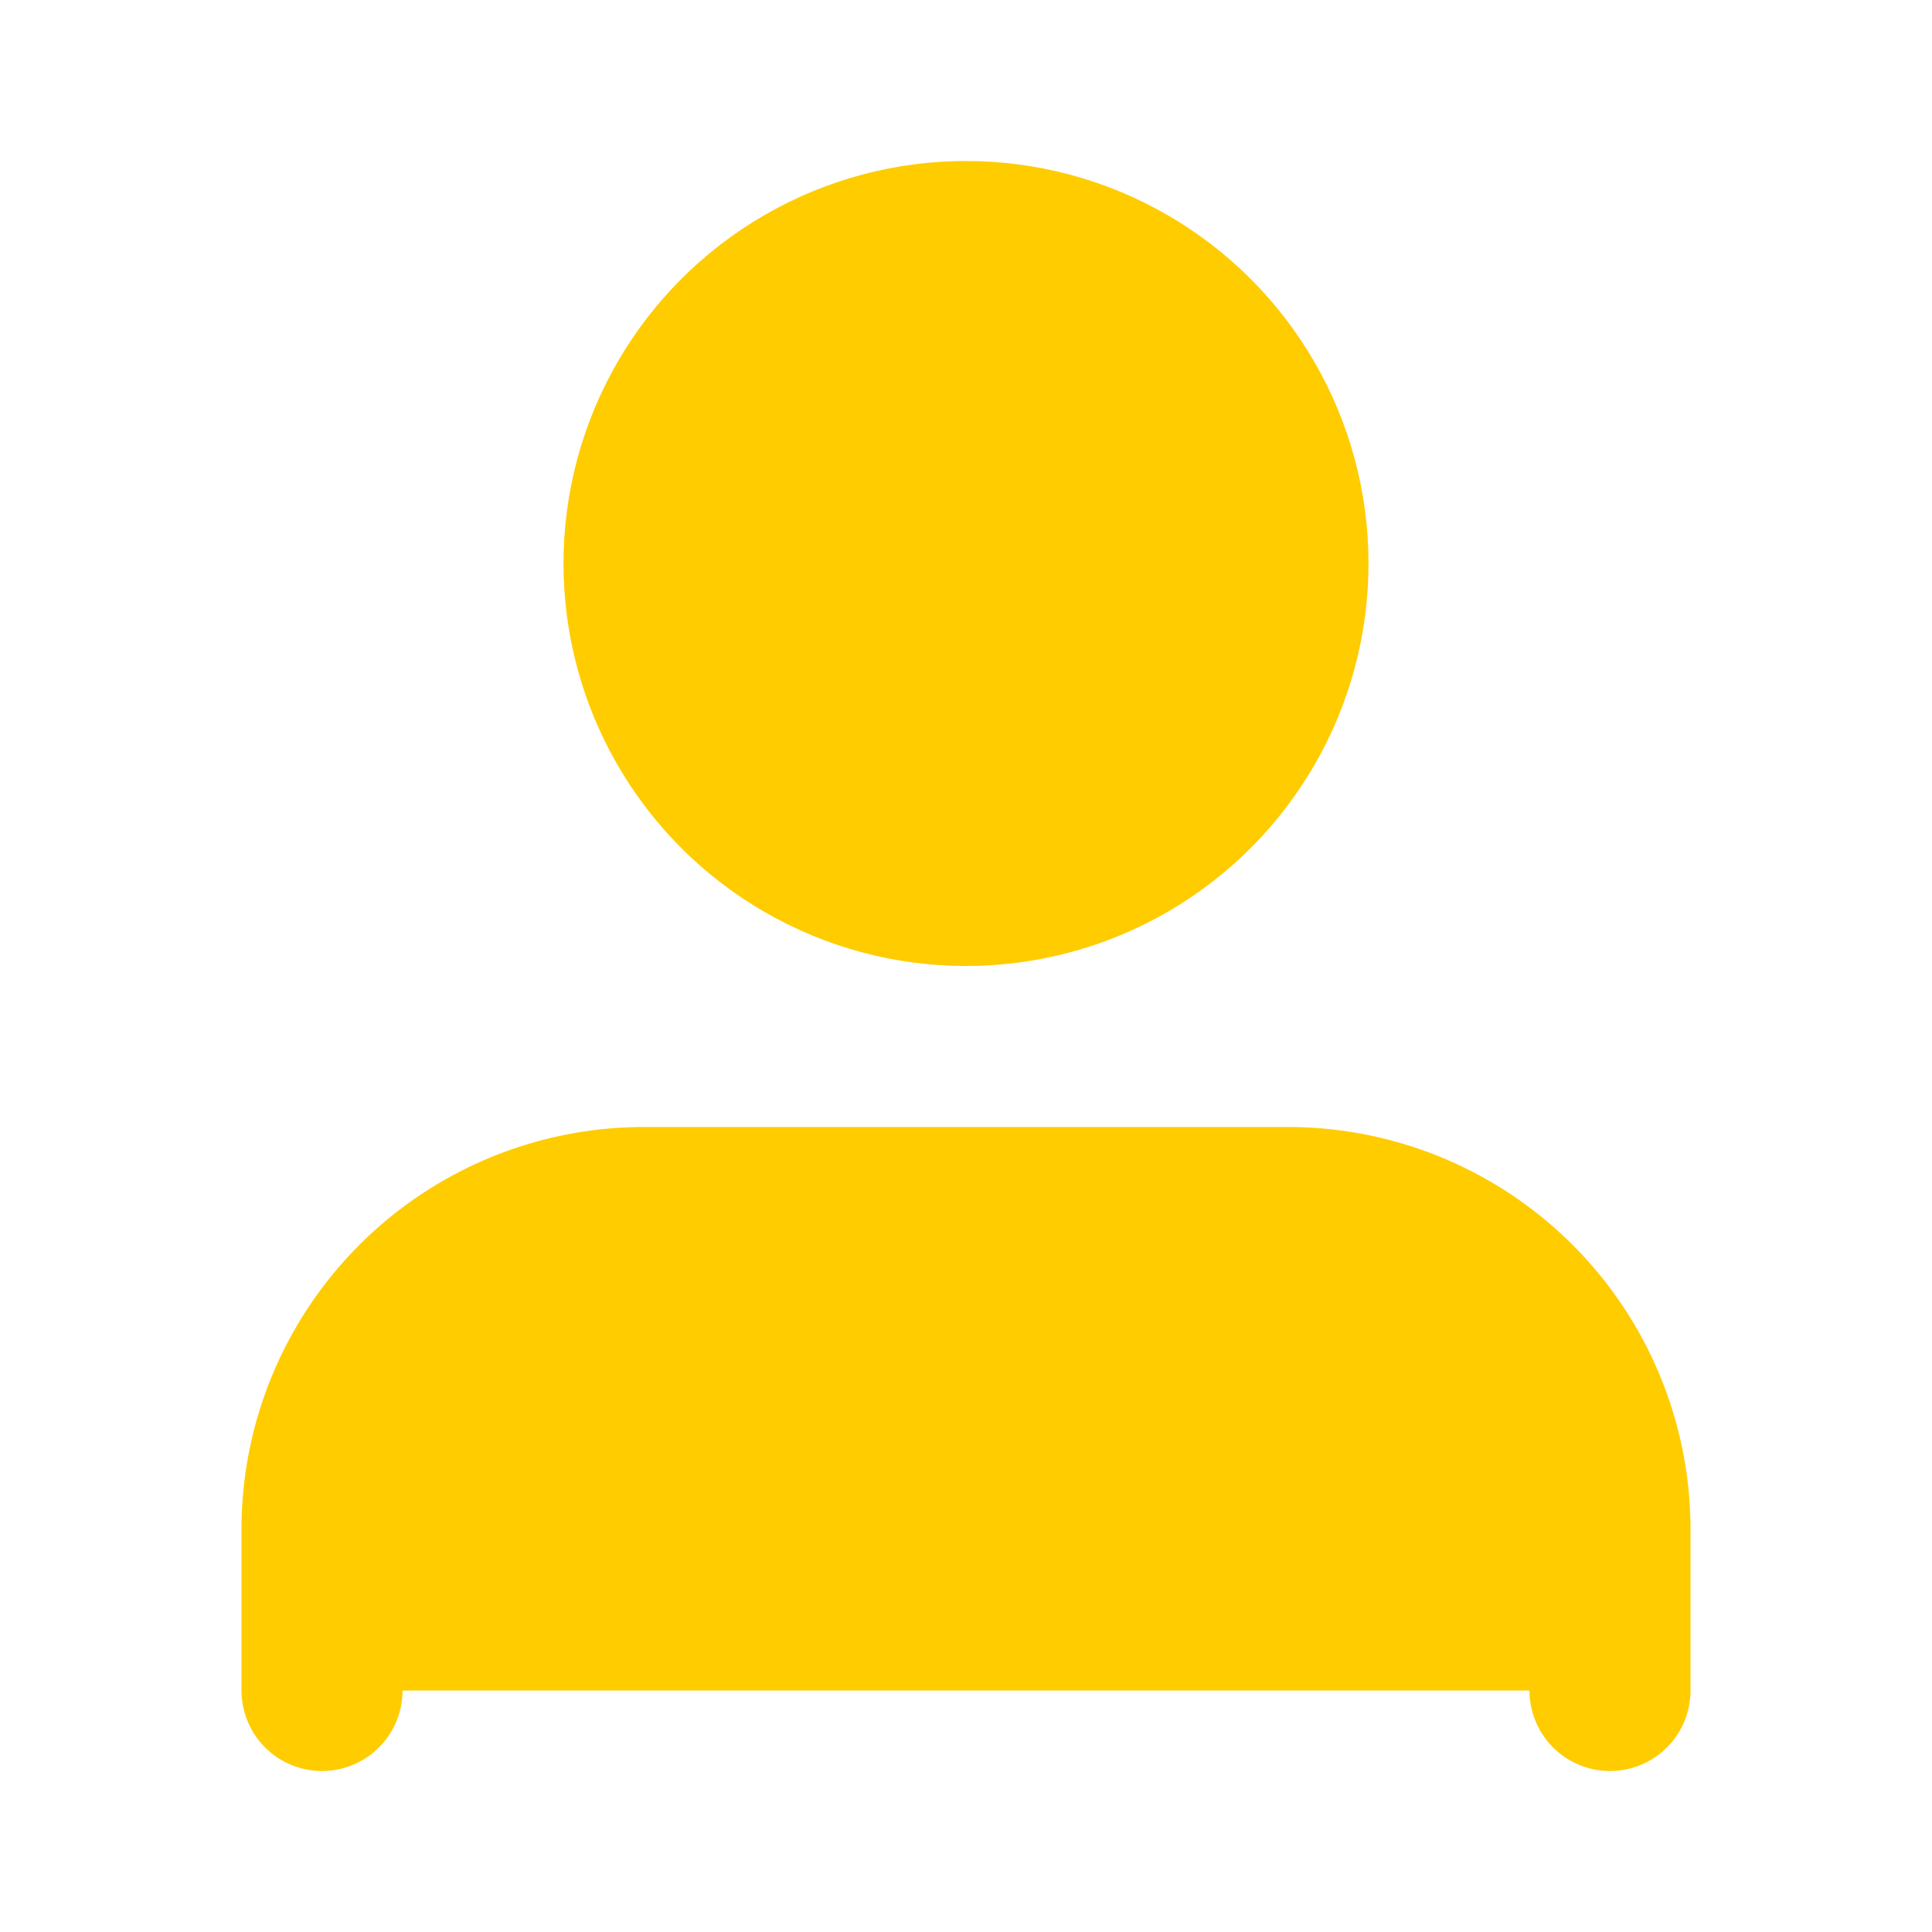 <svg xmlns="http://www.w3.org/2000/svg" width="24" height="24" viewBox="0 0 24 24" fill="#FFCC00" stroke="#FFCC00" stroke-width="2" stroke-linecap="round" stroke-linejoin="round"><path d="M20 21v-2a4 4 0 0 0-4-4H8a4 4 0 0 0-4 4v2"></path><circle cx="12" cy="7" r="4"></circle></svg>